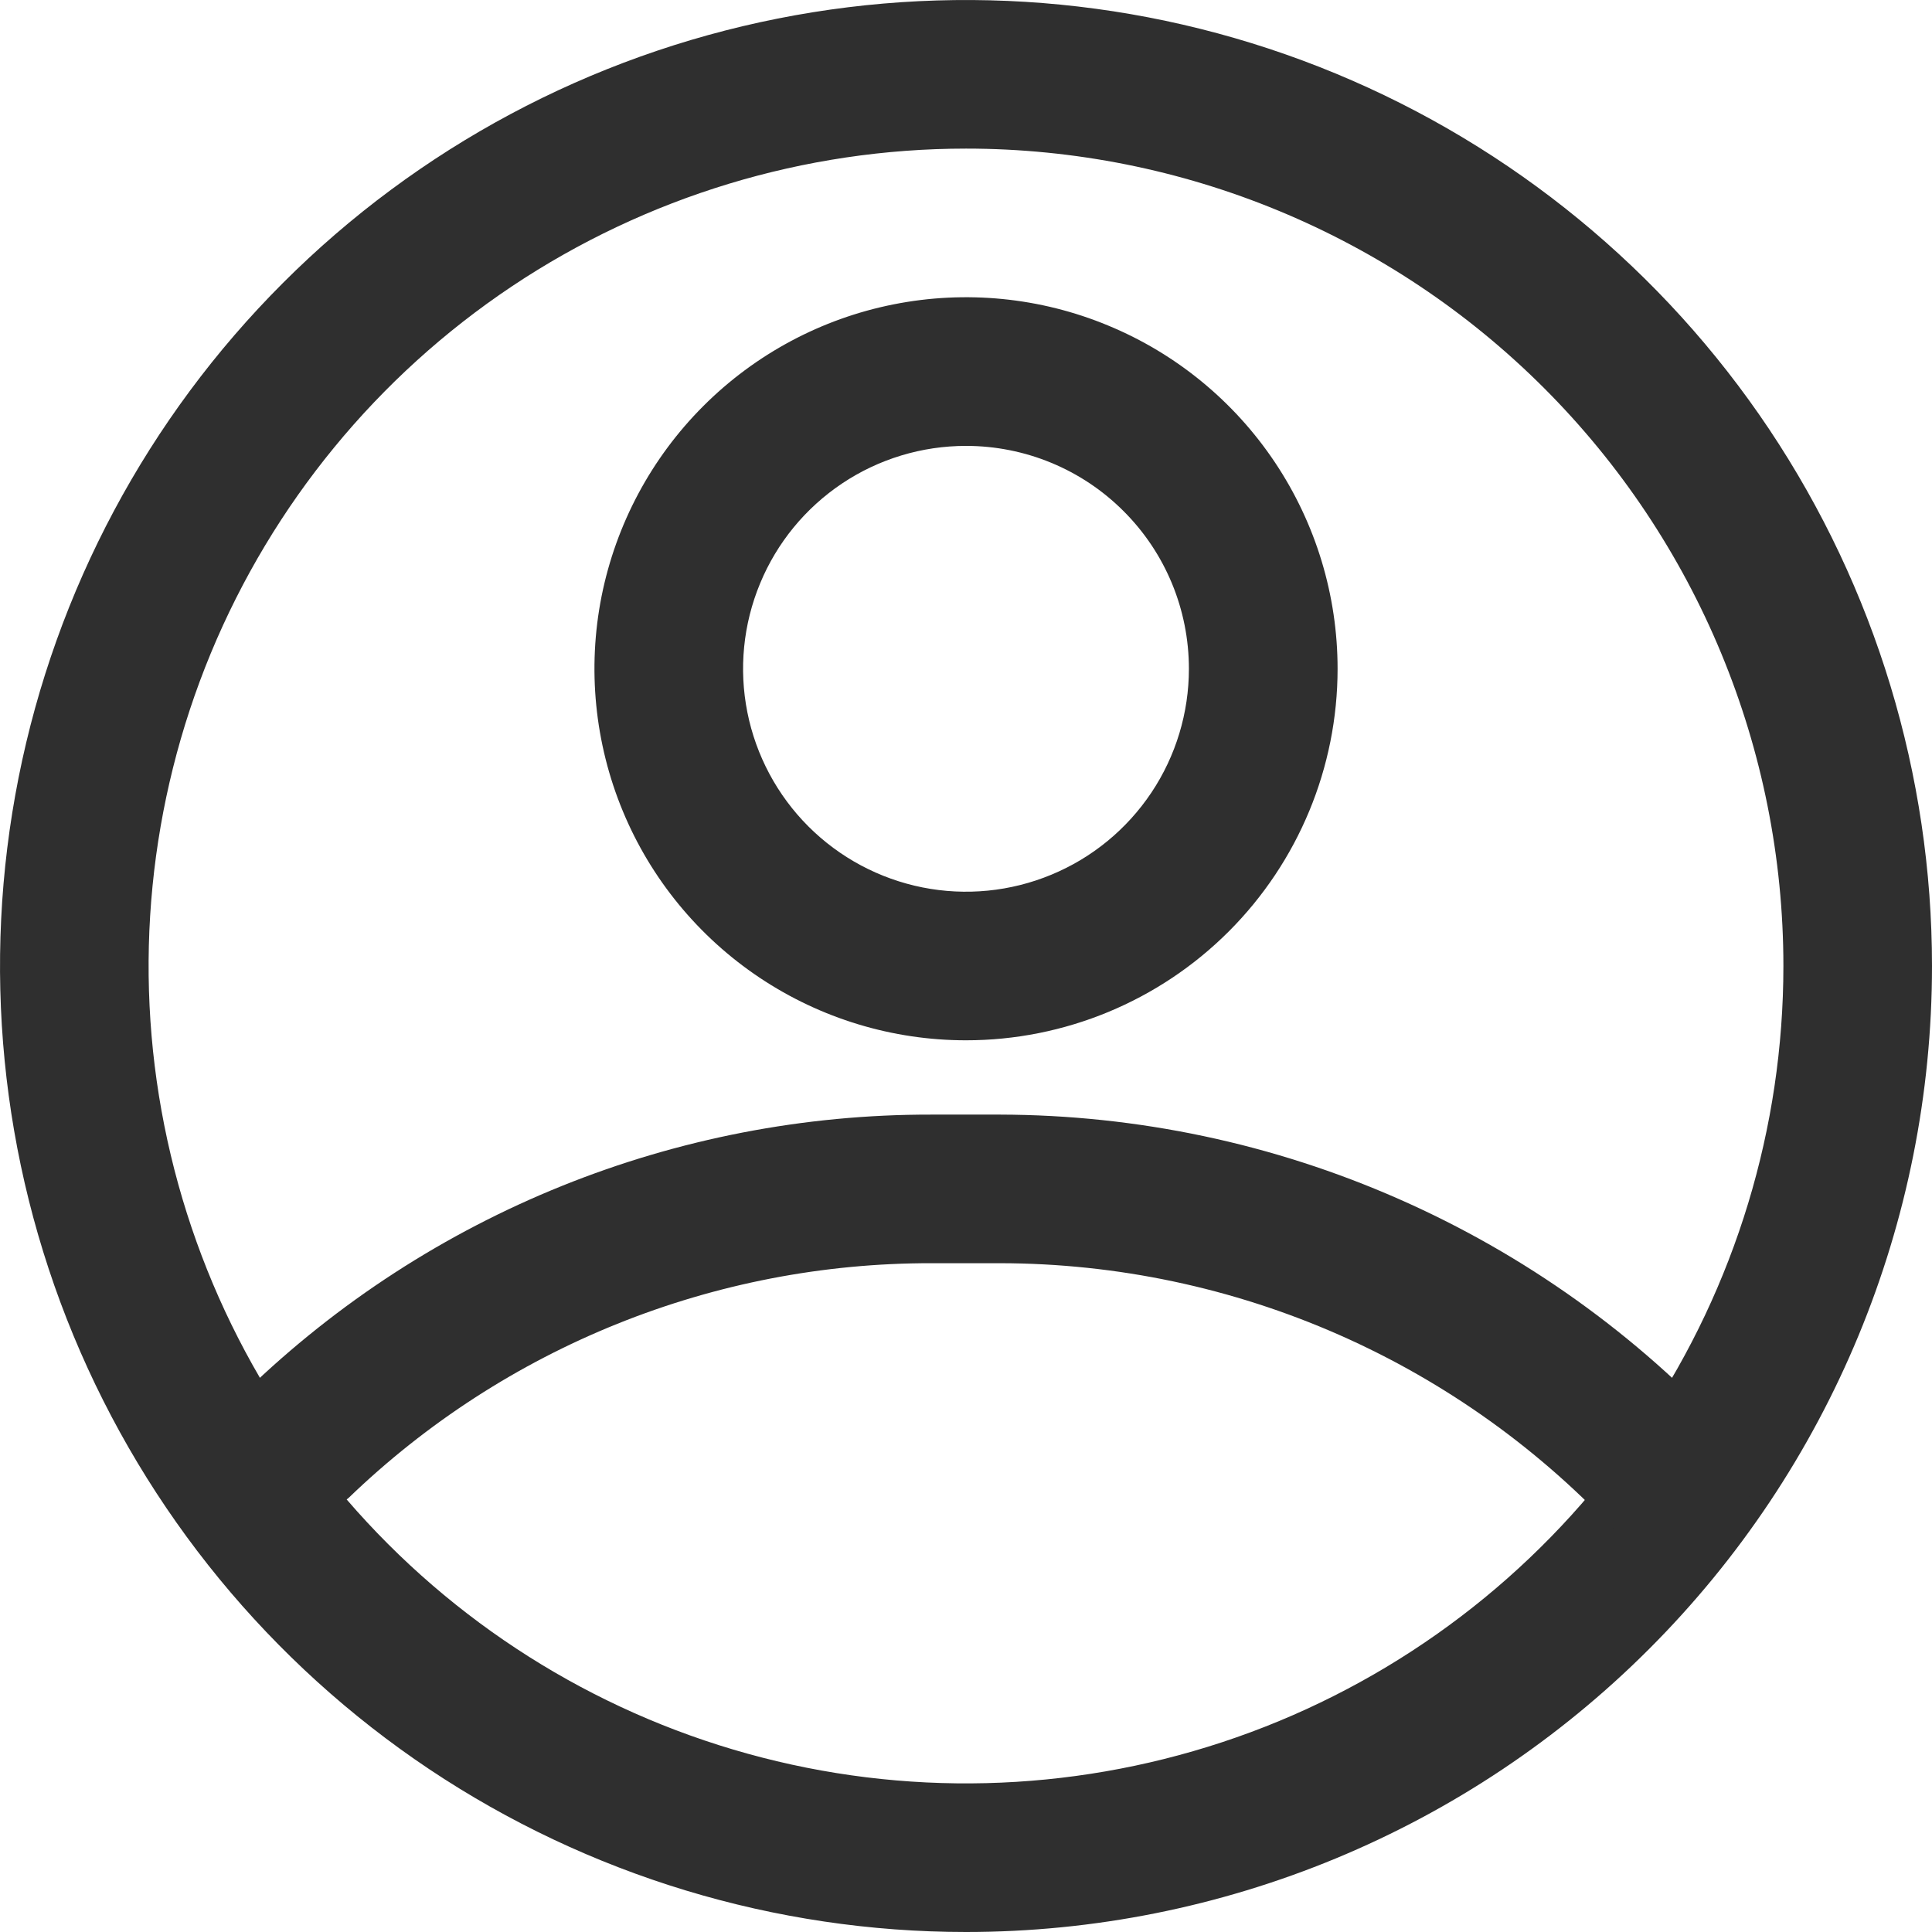 <svg width="24" height="24" viewBox="0 0 24 24" fill="none" xmlns="http://www.w3.org/2000/svg">
<path d="M12 24C9.627 24 7.307 23.296 5.333 21.978C3.36 20.659 1.822 18.785 0.913 16.592C0.005 14.399 -0.232 11.987 0.231 9.659C0.694 7.331 1.836 5.193 3.515 3.515C5.193 1.836 7.331 0.694 9.659 0.231C11.987 -0.232 14.399 0.005 16.592 0.913C18.785 1.822 20.659 3.36 21.978 5.333C23.296 7.307 24 9.627 24 12C24 15.183 22.736 18.235 20.485 20.485C18.235 22.736 15.183 24 12 24ZM12 1.846C9.992 1.846 8.029 2.442 6.359 3.557C4.689 4.673 3.388 6.259 2.619 8.114C1.851 9.97 1.649 12.011 2.041 13.981C2.433 15.951 3.4 17.76 4.82 19.18C6.24 20.6 8.049 21.567 10.019 21.959C11.989 22.351 14.03 22.149 15.886 21.381C17.741 20.612 19.327 19.311 20.443 17.641C21.558 15.971 22.154 14.008 22.154 12C22.154 9.307 21.084 6.724 19.18 4.82C17.276 2.916 14.693 1.846 12 1.846Z" fill="#2F2F2F"/>
<path d="M12 12.923C11.087 12.923 10.195 12.652 9.436 12.145C8.677 11.638 8.085 10.917 7.736 10.074C7.387 9.231 7.295 8.303 7.473 7.407C7.652 6.512 8.091 5.69 8.737 5.044C9.382 4.399 10.204 3.959 11.1 3.781C11.995 3.603 12.923 3.694 13.766 4.044C14.61 4.393 15.331 4.985 15.838 5.744C16.345 6.503 16.616 7.395 16.616 8.308C16.616 9.532 16.129 10.706 15.264 11.571C14.398 12.437 13.224 12.923 12 12.923ZM12 5.539C11.452 5.539 10.917 5.701 10.462 6.005C10.006 6.31 9.651 6.742 9.442 7.248C9.232 7.754 9.177 8.311 9.284 8.848C9.391 9.385 9.655 9.879 10.042 10.266C10.429 10.653 10.923 10.917 11.46 11.024C11.997 11.131 12.554 11.076 13.06 10.866C13.566 10.657 13.998 10.302 14.303 9.846C14.607 9.391 14.769 8.855 14.769 8.308C14.769 7.573 14.478 6.869 13.958 6.35C13.439 5.83 12.735 5.539 12 5.539Z" fill="#2F2F2F"/>
<path d="M20.815 19.385C20.687 19.386 20.56 19.36 20.442 19.309C20.325 19.258 20.219 19.183 20.132 19.089C19.152 18.021 17.961 17.167 16.635 16.582C15.308 15.997 13.874 15.694 12.424 15.692H11.575C8.873 15.687 6.274 16.733 4.329 18.609C4.149 18.758 3.92 18.832 3.688 18.819C3.455 18.805 3.236 18.704 3.075 18.536C2.914 18.368 2.822 18.145 2.818 17.912C2.815 17.679 2.899 17.453 3.055 17.28C5.341 15.071 8.397 13.839 11.575 13.846H12.424C14.129 13.85 15.813 14.206 17.373 14.893C18.933 15.579 20.335 16.58 21.489 17.834C21.611 17.965 21.692 18.13 21.722 18.306C21.752 18.483 21.73 18.665 21.659 18.829C21.587 18.994 21.469 19.134 21.32 19.233C21.17 19.331 20.994 19.384 20.815 19.385Z" fill="#2F2F2F"/>
</svg>

